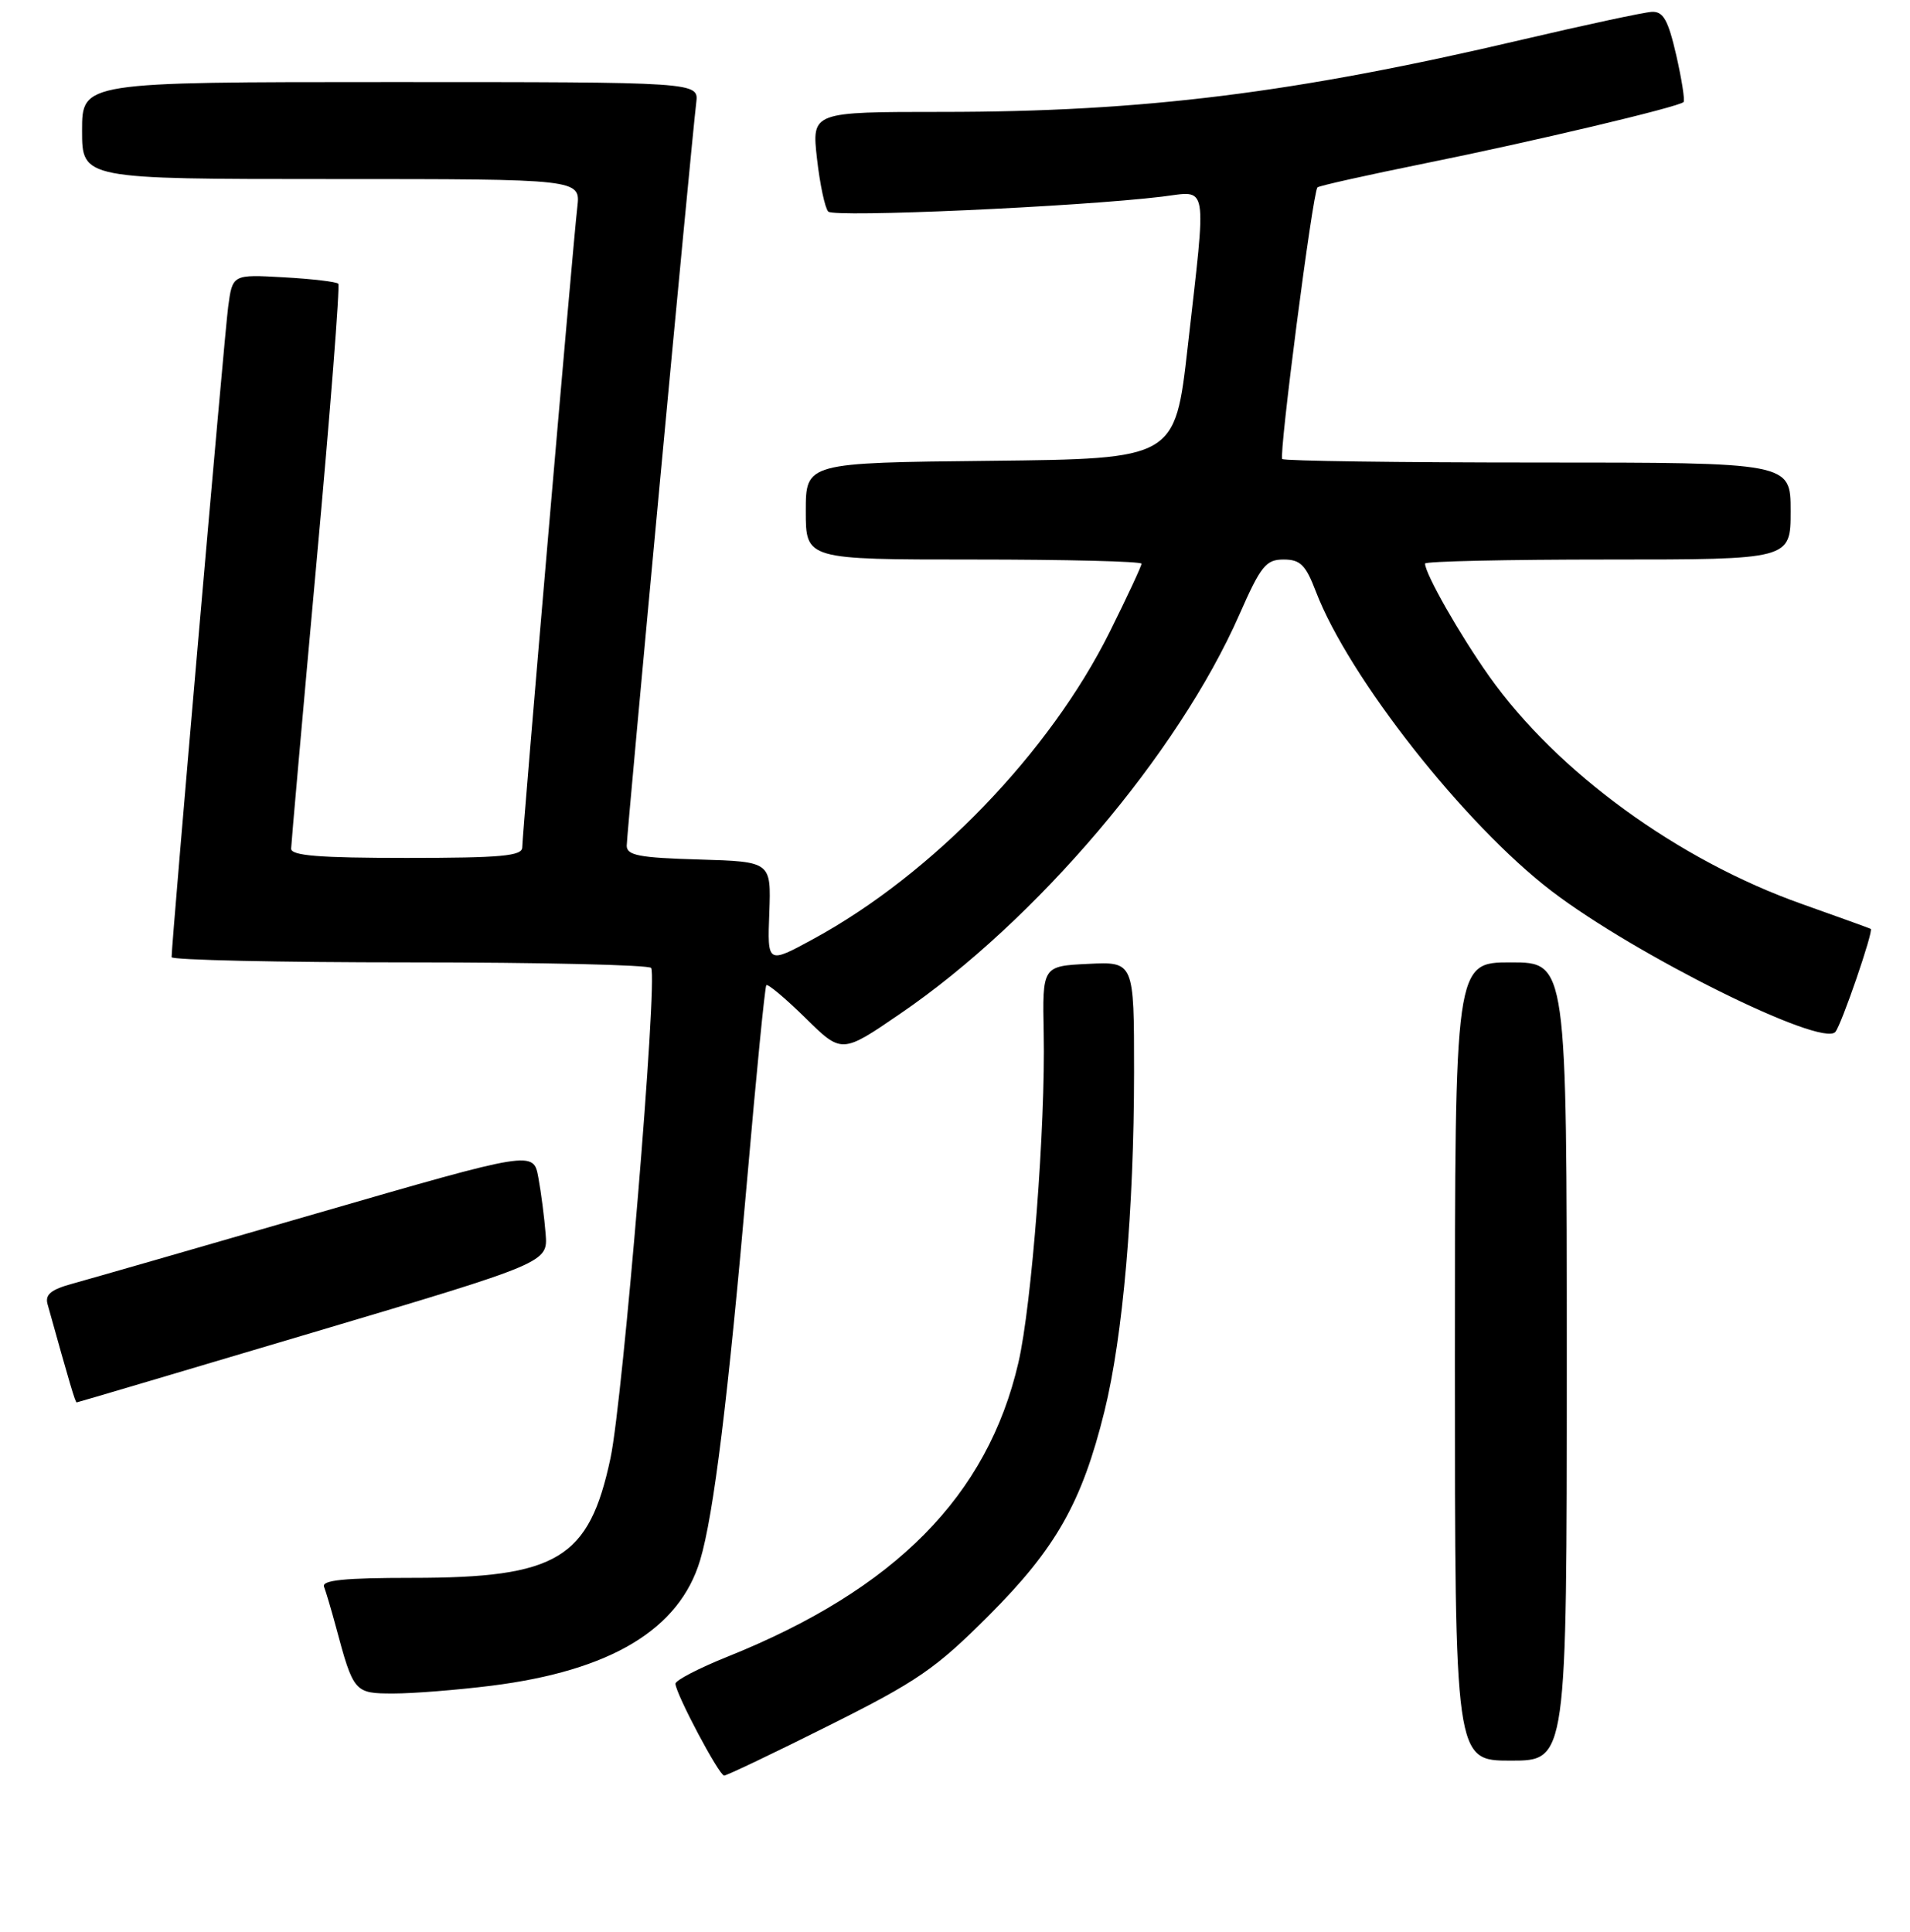 <?xml version="1.0" encoding="UTF-8" standalone="no"?>
<!DOCTYPE svg PUBLIC "-//W3C//DTD SVG 1.1//EN" "http://www.w3.org/Graphics/SVG/1.1/DTD/svg11.dtd" >
<svg xmlns="http://www.w3.org/2000/svg" xmlns:xlink="http://www.w3.org/1999/xlink" version="1.1" viewBox="0 0 256 259">
 <g >
 <path fill="currentColor"
d=" M 111.09 231.30 C 122.96 225.37 125.40 223.69 132.53 216.55 C 141.53 207.54 145.01 201.40 148.03 189.18 C 150.51 179.15 151.99 162.11 152.00 143.70 C 152.00 128.90 152.00 128.90 145.85 129.20 C 139.71 129.50 139.71 129.50 139.89 138.50 C 140.14 150.84 138.29 174.92 136.50 182.64 C 132.36 200.52 119.99 213.03 97.57 222.04 C 93.68 223.60 90.52 225.24 90.53 225.69 C 90.59 227.08 96.38 238.00 97.06 238.00 C 97.41 238.00 103.73 234.99 111.09 231.30 Z  M 210.00 182.50 C 210.00 129.00 210.00 129.00 202.50 129.00 C 195.00 129.00 195.00 129.00 195.00 182.50 C 195.00 236.00 195.00 236.00 202.50 236.00 C 210.00 236.00 210.00 236.00 210.00 182.50 Z  M 65.85 225.96 C 81.85 223.95 91.06 218.42 93.84 209.13 C 95.65 203.10 97.59 187.37 100.15 158.00 C 101.37 143.97 102.52 132.30 102.71 132.06 C 102.89 131.82 105.24 133.79 107.93 136.43 C 112.82 141.25 112.82 141.25 120.66 135.88 C 138.89 123.42 157.93 101.00 166.12 82.37 C 168.99 75.85 169.67 75.00 172.04 75.00 C 174.28 75.00 175.00 75.71 176.36 79.27 C 180.75 90.77 196.30 110.53 207.96 119.44 C 219.22 128.04 244.12 140.40 245.99 138.33 C 246.79 137.44 251.15 124.75 250.74 124.51 C 250.61 124.43 246.46 122.93 241.53 121.18 C 224.93 115.31 208.69 103.48 199.60 90.65 C 195.65 85.08 191.00 76.90 191.00 75.54 C 191.00 75.24 202.03 75.00 215.50 75.00 C 240.00 75.00 240.00 75.00 240.00 68.50 C 240.00 62.00 240.00 62.00 206.17 62.00 C 187.56 62.00 172.12 61.79 171.86 61.53 C 171.38 61.04 175.94 25.81 176.58 25.12 C 176.77 24.91 183.23 23.47 190.93 21.91 C 205.40 18.99 224.99 14.34 225.65 13.68 C 225.85 13.48 225.41 10.65 224.67 7.40 C 223.58 2.67 222.93 1.52 221.40 1.59 C 220.36 1.64 212.53 3.32 204.00 5.32 C 173.57 12.47 153.24 15.00 126.30 15.00 C 108.80 15.00 108.80 15.00 109.50 21.25 C 109.89 24.69 110.57 27.89 111.01 28.36 C 111.79 29.18 144.48 27.72 155.75 26.36 C 162.01 25.60 161.74 23.99 159.19 46.50 C 157.49 61.50 157.49 61.50 132.74 61.77 C 108.00 62.03 108.00 62.03 108.00 68.52 C 108.00 75.00 108.00 75.00 130.50 75.00 C 142.88 75.00 153.00 75.25 153.00 75.56 C 153.00 75.87 151.09 79.97 148.75 84.68 C 140.71 100.86 124.98 117.17 109.02 125.86 C 102.85 129.22 102.85 129.22 103.11 122.36 C 103.36 115.50 103.36 115.50 93.68 115.21 C 85.67 114.98 84.00 114.66 84.00 113.36 C 84.00 111.79 92.68 18.97 93.32 13.75 C 93.65 11.00 93.65 11.00 52.33 11.00 C 11.00 11.00 11.00 11.00 11.00 17.50 C 11.00 24.00 11.00 24.00 44.40 24.00 C 77.81 24.00 77.81 24.00 77.38 27.75 C 76.78 32.87 70.00 111.81 70.00 113.58 C 70.00 114.74 67.21 115.00 54.50 115.00 C 42.75 115.00 39.01 114.70 39.02 113.75 C 39.04 113.06 40.56 95.85 42.41 75.50 C 44.27 55.15 45.58 38.29 45.34 38.03 C 45.09 37.77 41.80 37.38 38.02 37.17 C 31.16 36.78 31.16 36.78 30.58 41.14 C 30.08 44.88 23.00 126.34 23.00 128.30 C 23.00 128.68 37.37 129.00 54.94 129.00 C 72.51 129.00 87.06 129.34 87.28 129.75 C 88.16 131.42 83.50 187.52 81.83 195.43 C 78.96 208.95 74.74 211.50 55.24 211.50 C 46.19 211.50 43.10 211.81 43.43 212.69 C 43.68 213.34 44.40 215.76 45.02 218.06 C 47.39 226.88 47.49 227.00 52.75 227.00 C 55.39 227.00 61.28 226.53 65.85 225.96 Z  M 41.97 178.60 C 73.44 169.24 73.44 169.24 73.13 165.37 C 72.96 163.24 72.53 159.86 72.16 157.87 C 71.50 154.23 71.50 154.23 42.50 162.63 C 26.55 167.25 11.79 171.50 9.70 172.07 C 6.84 172.85 6.02 173.53 6.37 174.80 C 9.36 185.53 10.09 188.00 10.28 187.98 C 10.40 187.98 24.66 183.75 41.97 178.60 Z "/>
</g>
</svg>